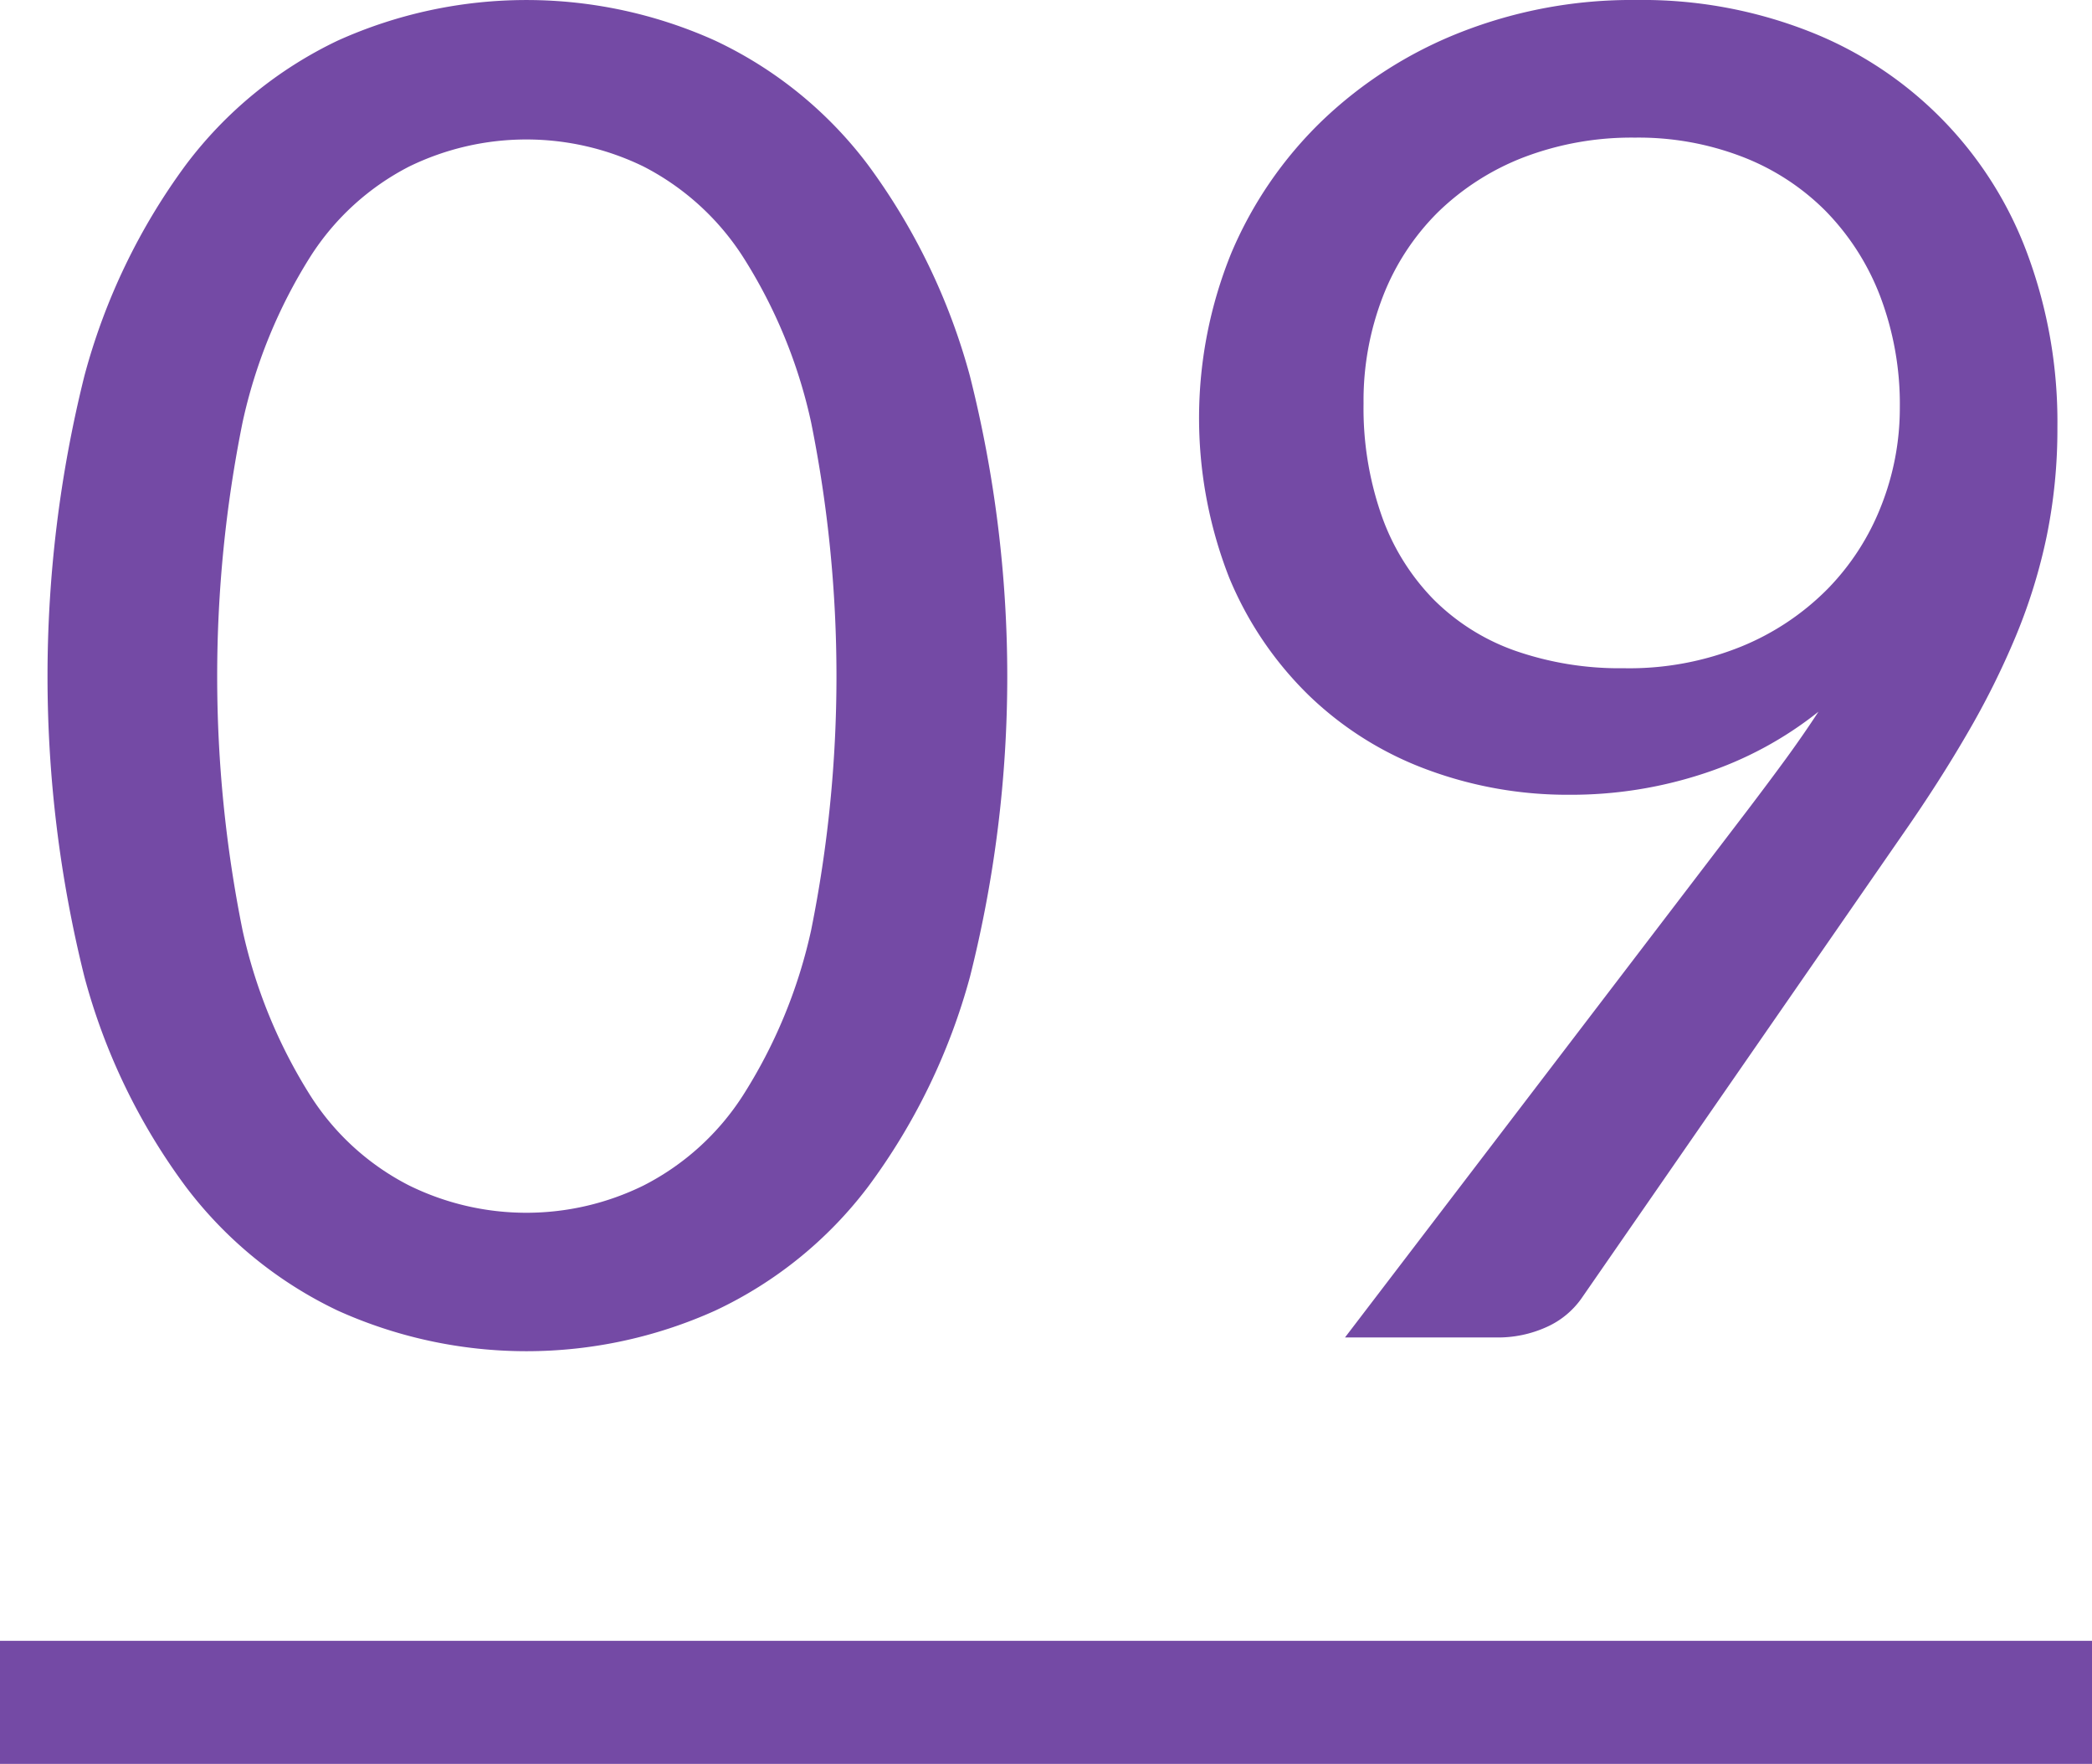 <svg xmlns="http://www.w3.org/2000/svg" width="102" height="86" viewBox="0 0 102 86">
  <defs>
    <style>
      .cls-1, .cls-2 {
        fill: #744aa5;
      }

      .cls-2 {
        fill-rule: evenodd;
      }
    </style>
  </defs>
  <rect class="cls-1" y="80" width="102" height="6"/>
  <path class="cls-2" d="M186.287,1297.91a30.937,30.937,0,0,0-4.973-10.29,19.947,19.947,0,0,0-7.447-6.05,22.375,22.375,0,0,0-18.4,0,20.045,20.045,0,0,0-7.4,6.05,30.631,30.631,0,0,0-4.95,10.29,60.558,60.558,0,0,0,0,29.31,30.264,30.264,0,0,0,4.95,10.24,20.085,20.085,0,0,0,7.4,6.03,22.375,22.375,0,0,0,18.405,0,19.987,19.987,0,0,0,7.447-6.03,30.564,30.564,0,0,0,4.973-10.24A59.849,59.849,0,0,0,186.287,1297.91Zm-7.74,27.04a24.91,24.91,0,0,1-3.33,8.06,12.508,12.508,0,0,1-4.838,4.38,12.944,12.944,0,0,1-11.43,0,12.352,12.352,0,0,1-4.815-4.38,25.231,25.231,0,0,1-3.307-8.06,62.569,62.569,0,0,1,0-24.77,25.165,25.165,0,0,1,3.307-8.08,12.46,12.46,0,0,1,4.815-4.39,13.032,13.032,0,0,1,11.43,0,12.618,12.618,0,0,1,4.838,4.39,24.846,24.846,0,0,1,3.33,8.08A62.619,62.619,0,0,1,178.547,1324.95Zm43.536-7.65a17.913,17.913,0,0,0,5.58-3.01q-0.765,1.17-1.62,2.34c-0.57.78-1.185,1.6-1.845,2.47l-19.62,25.7h7.38a5.733,5.733,0,0,0,2.475-.52,4.148,4.148,0,0,0,1.665-1.37l15.7-22.68q1.755-2.52,3.128-4.89a39.608,39.608,0,0,0,2.362-4.74,27.032,27.032,0,0,0,1.508-4.89,25.981,25.981,0,0,0,.517-5.28,23.535,23.535,0,0,0-1.462-8.46,18.541,18.541,0,0,0-10.643-10.85,22.241,22.241,0,0,0-8.415-1.53,22.825,22.825,0,0,0-8.595,1.58,20.675,20.675,0,0,0-6.75,4.32,19.513,19.513,0,0,0-4.41,6.43,21.357,21.357,0,0,0-.112,15.82,17.169,17.169,0,0,0,3.937,5.8,16.539,16.539,0,0,0,5.738,3.58,19.626,19.626,0,0,0,6.907,1.22A20.642,20.642,0,0,0,222.083,1317.3Zm8.64-13.05a12.046,12.046,0,0,1-2.61,4.05,12.621,12.621,0,0,1-4.207,2.81,14.519,14.519,0,0,1-5.738,1.06,15.453,15.453,0,0,1-5.287-.85,10.6,10.6,0,0,1-4-2.52,11.114,11.114,0,0,1-2.52-4.08,15.834,15.834,0,0,1-.878-5.46,14.048,14.048,0,0,1,.945-5.22,11.772,11.772,0,0,1,2.678-4.1,12.36,12.36,0,0,1,4.185-2.68,14.752,14.752,0,0,1,5.422-.96,14.073,14.073,0,0,1,5.2.92,11.624,11.624,0,0,1,4.072,2.63,12.11,12.11,0,0,1,2.678,4.16,14.837,14.837,0,0,1,.967,5.47A12.952,12.952,0,0,1,230.723,1304.25Z" transform="translate(-139 -1279.59)"/>
</svg>
